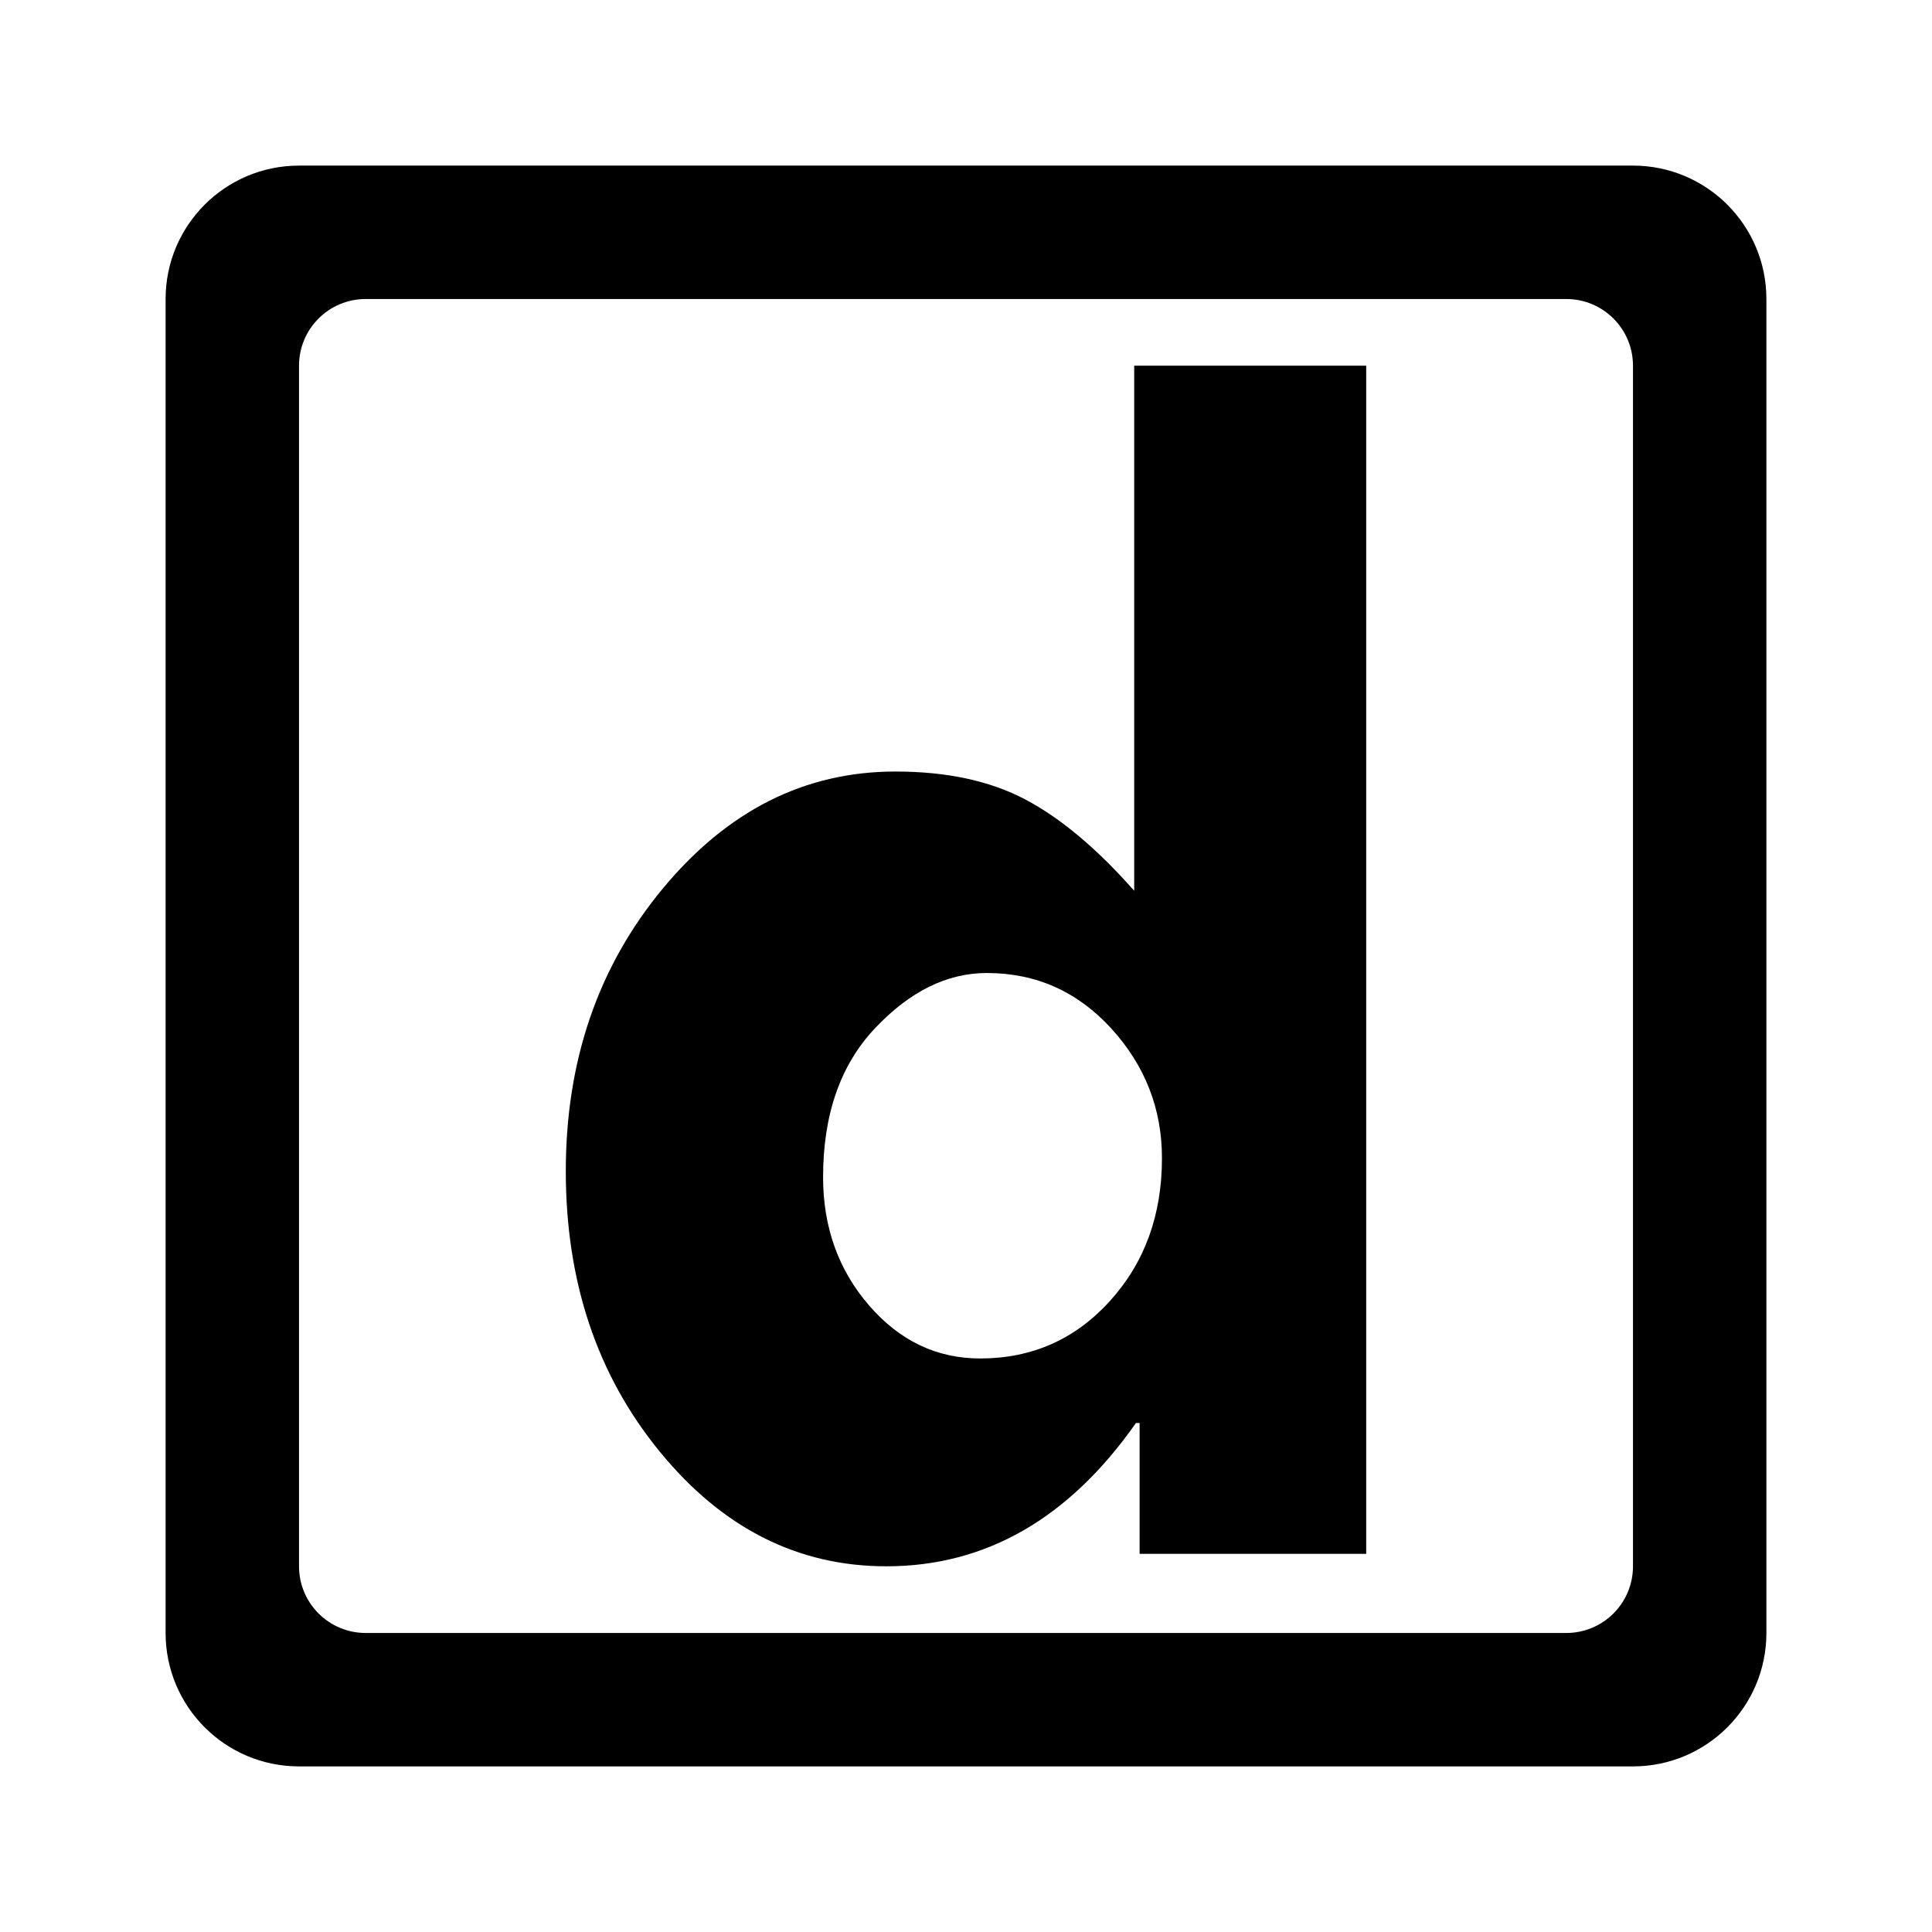 <svg viewBox="0 0 35 35" fill="none" xmlns="http://www.w3.org/2000/svg">
<path fill-rule="evenodd" clip-rule="evenodd" d="M5.417 3C4.082 3 3 4.082 3 5.417V29.583C3 30.918 4.082 32 5.417 32H29.583C30.918 32 32 30.918 32 29.583V5.417C32 4.082 30.918 3 29.583 3H5.417ZM6.625 5.417C5.958 5.417 5.417 5.957 5.417 6.625V28.375C5.417 29.043 5.958 29.583 6.625 29.583H28.375C29.042 29.583 29.583 29.043 29.583 28.375V6.625C29.583 5.957 29.042 5.417 28.375 5.417H6.625Z" fill="currentColor"/>
<path fill-rule="evenodd" clip-rule="evenodd" d="M24.75 6.625V28.149H20.645V25.779H20.579C19.365 27.51 17.857 28.375 16.057 28.375C14.452 28.375 13.083 27.682 11.95 26.295C10.816 24.909 10.25 23.216 10.25 21.216C10.25 19.217 10.835 17.511 12.007 16.097C13.178 14.684 14.582 13.977 16.22 13.977C17.152 13.977 17.938 14.146 18.578 14.485C19.218 14.823 19.874 15.375 20.547 16.137V6.625H24.75ZM15.854 18.625C16.483 17.96 17.157 17.627 17.877 17.627C18.769 17.627 19.521 17.963 20.133 18.633C20.744 19.304 21.05 20.087 21.05 20.981C21.05 22.013 20.736 22.876 20.107 23.569C19.479 24.263 18.695 24.61 17.758 24.61C16.968 24.61 16.297 24.289 15.742 23.647C15.188 23.005 14.911 22.231 14.911 21.325C14.911 20.19 15.225 19.29 15.854 18.625Z" fill="currentColor"/>
</svg>

